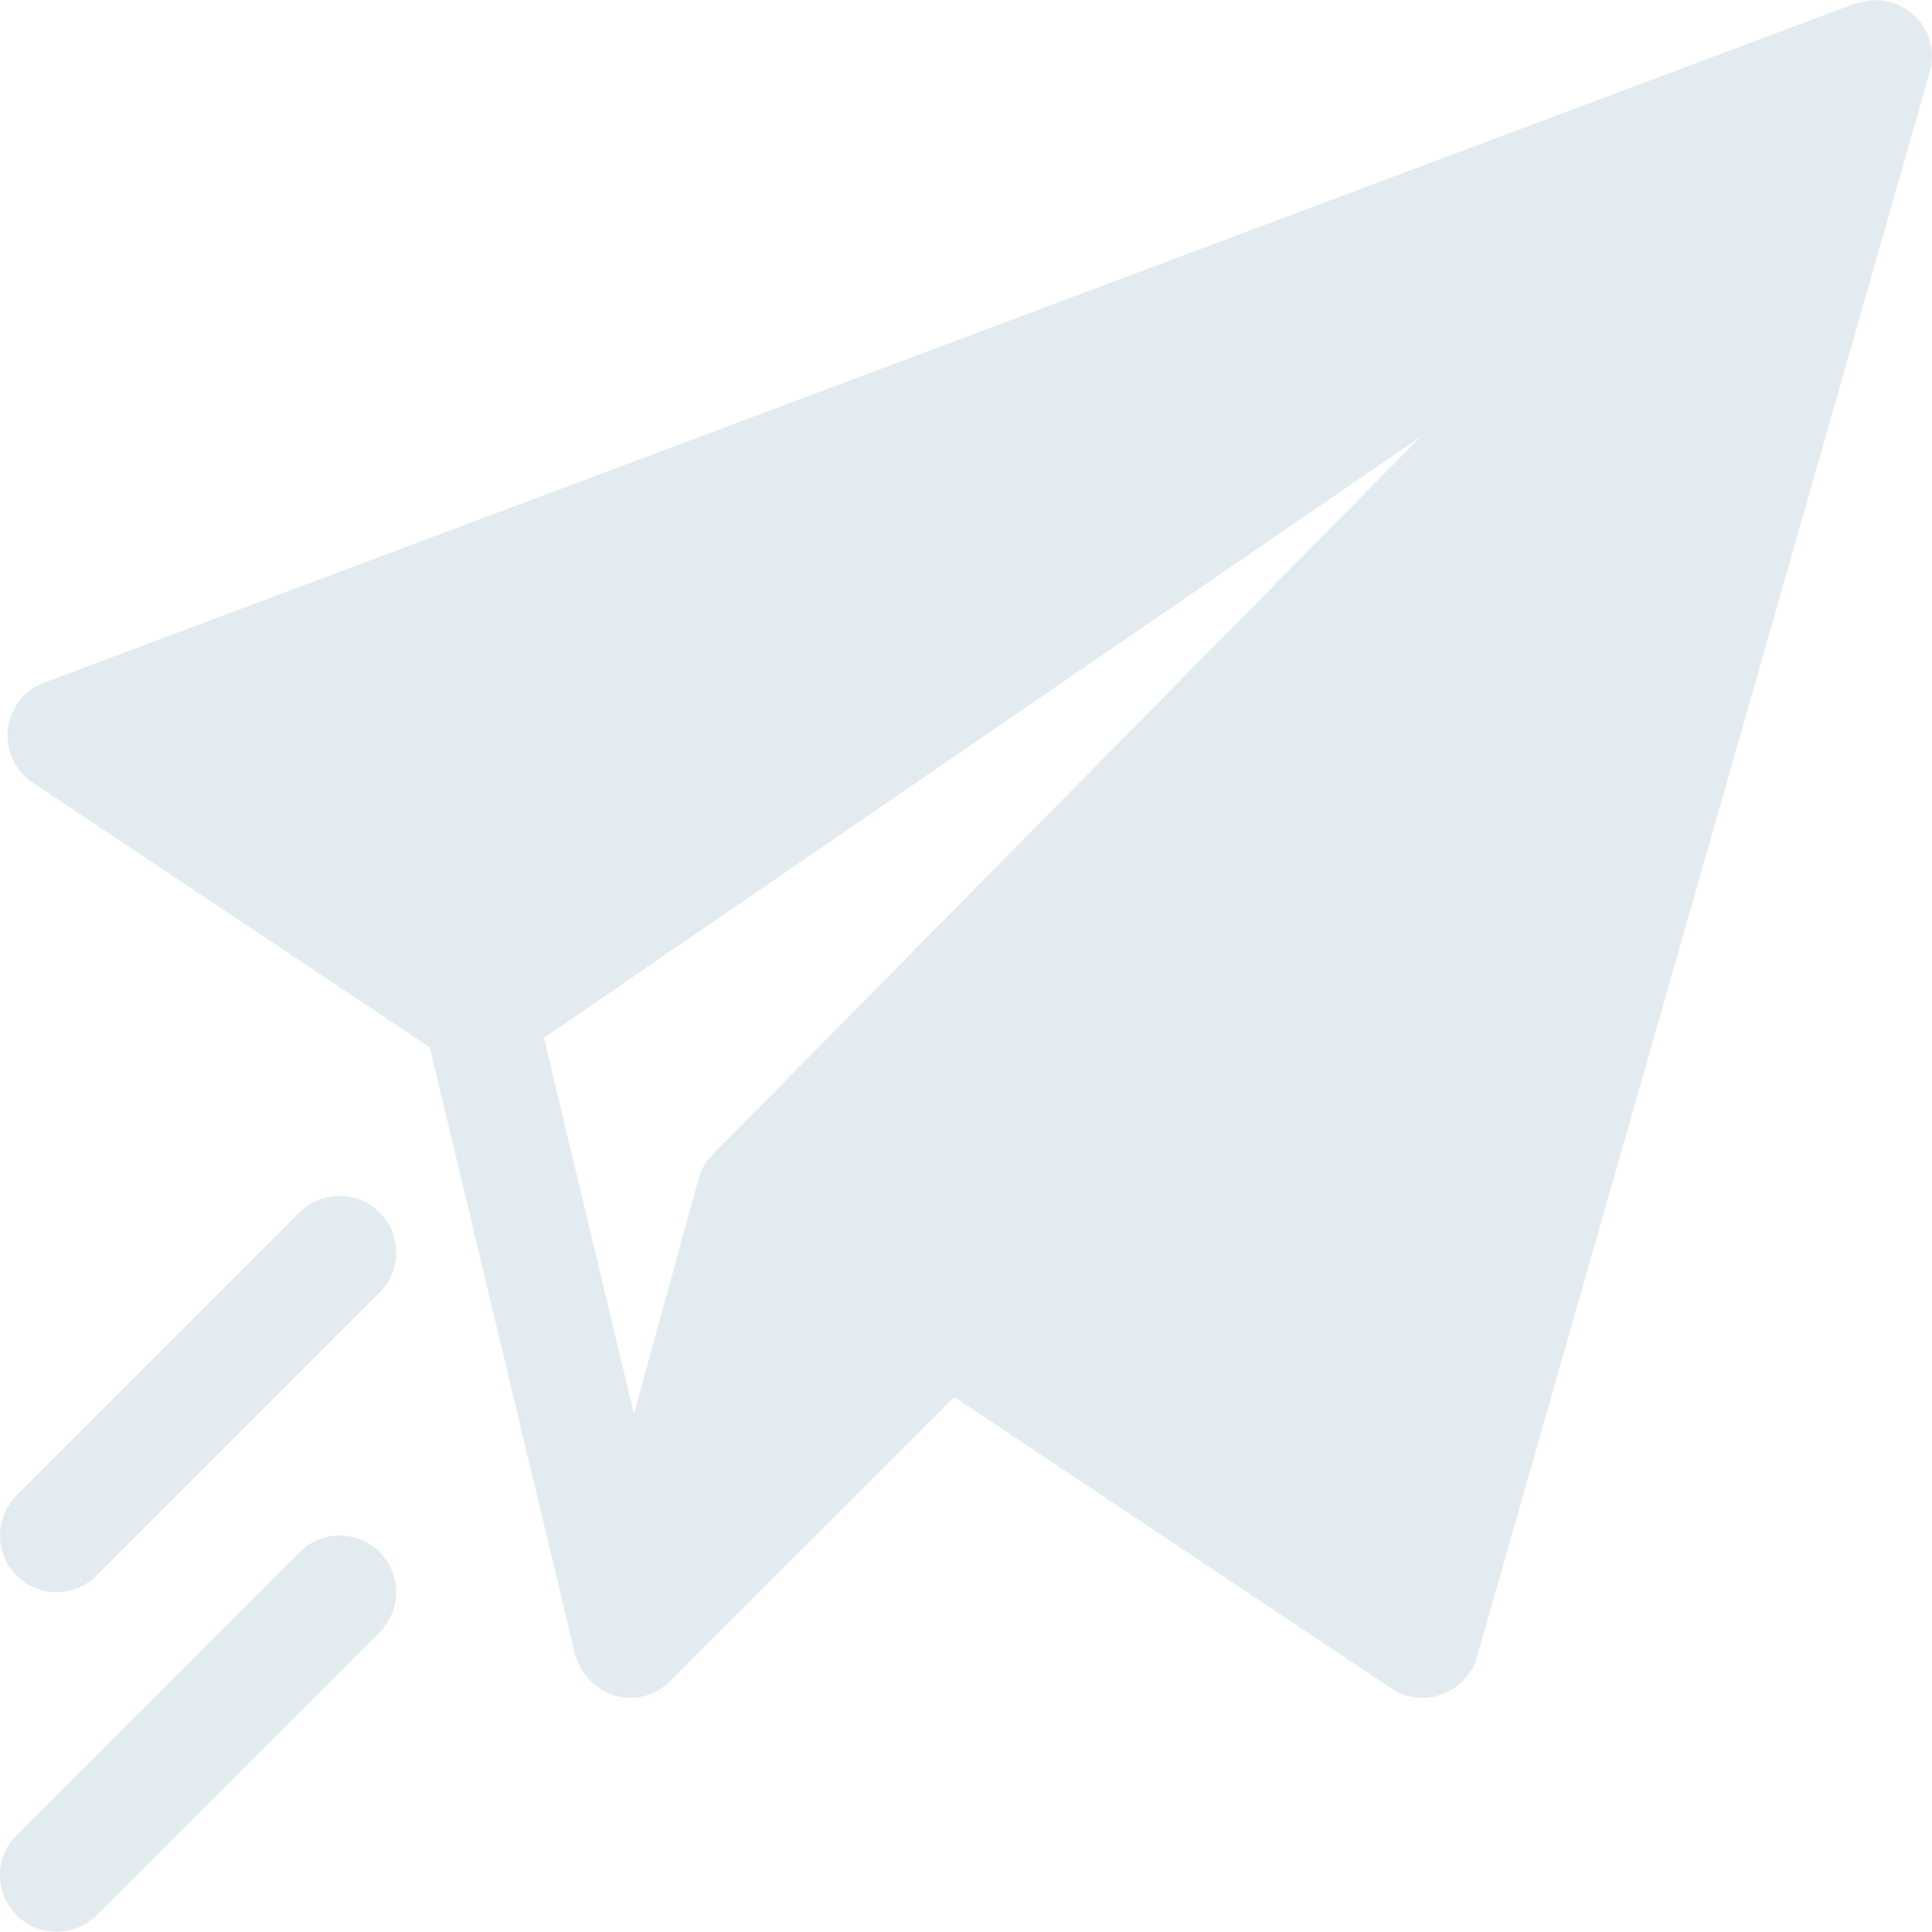 <svg width="217" height="217" viewBox="0 0 217 217" fill="none" xmlns="http://www.w3.org/2000/svg">
<g opacity="0.15">
<g clip-path="url(#clip0_22_1295)">
<path d="M208.715 0.348C208.612 0.381 208.504 0.336 208.402 0.374L4.964 76.663C2.735 77.501 1.158 79.519 0.885 81.89C0.612 84.262 1.686 86.584 3.673 87.906L48.273 117.636L64.59 185.813C64.633 185.992 64.743 186.135 64.8 186.307C66.267 190.78 71.899 192.2 75.268 188.83L107.185 156.914L156.251 189.625C159.806 192.009 164.707 190.229 165.893 186.08L216.752 8.072C218.118 3.281 213.62 -1.227 208.715 0.348ZM80.055 129.664C79.002 130.731 78.685 131.595 78.316 132.939C78.311 132.964 78.3 132.988 78.296 133.012L71.202 158.807L61.094 116.571L159.56 49.054L80.055 129.664Z" fill="#3C7C98"/>
<path d="M42.639 174.331C40.156 171.848 36.133 171.848 33.65 174.331L1.862 206.119C-0.621 208.602 -0.621 212.625 1.862 215.108C4.346 217.592 8.369 217.592 10.852 215.108L42.639 183.321C45.123 180.838 45.123 176.815 42.639 174.331Z" fill="#3C7C98"/>
<path d="M42.639 136.187C40.156 133.704 36.133 133.703 33.65 136.187L1.862 167.974C-0.621 170.457 -0.621 174.481 1.862 176.964C4.346 179.448 8.369 179.448 10.852 176.964L42.639 145.177C45.123 142.694 45.123 138.67 42.639 136.187Z" fill="#3C7C98"/>
</g>
</g>
<defs>
<clipPath id="clip0_22_1295">
<rect width="217" height="217" fill="white"/>
</clipPath>
</defs>
</svg>
